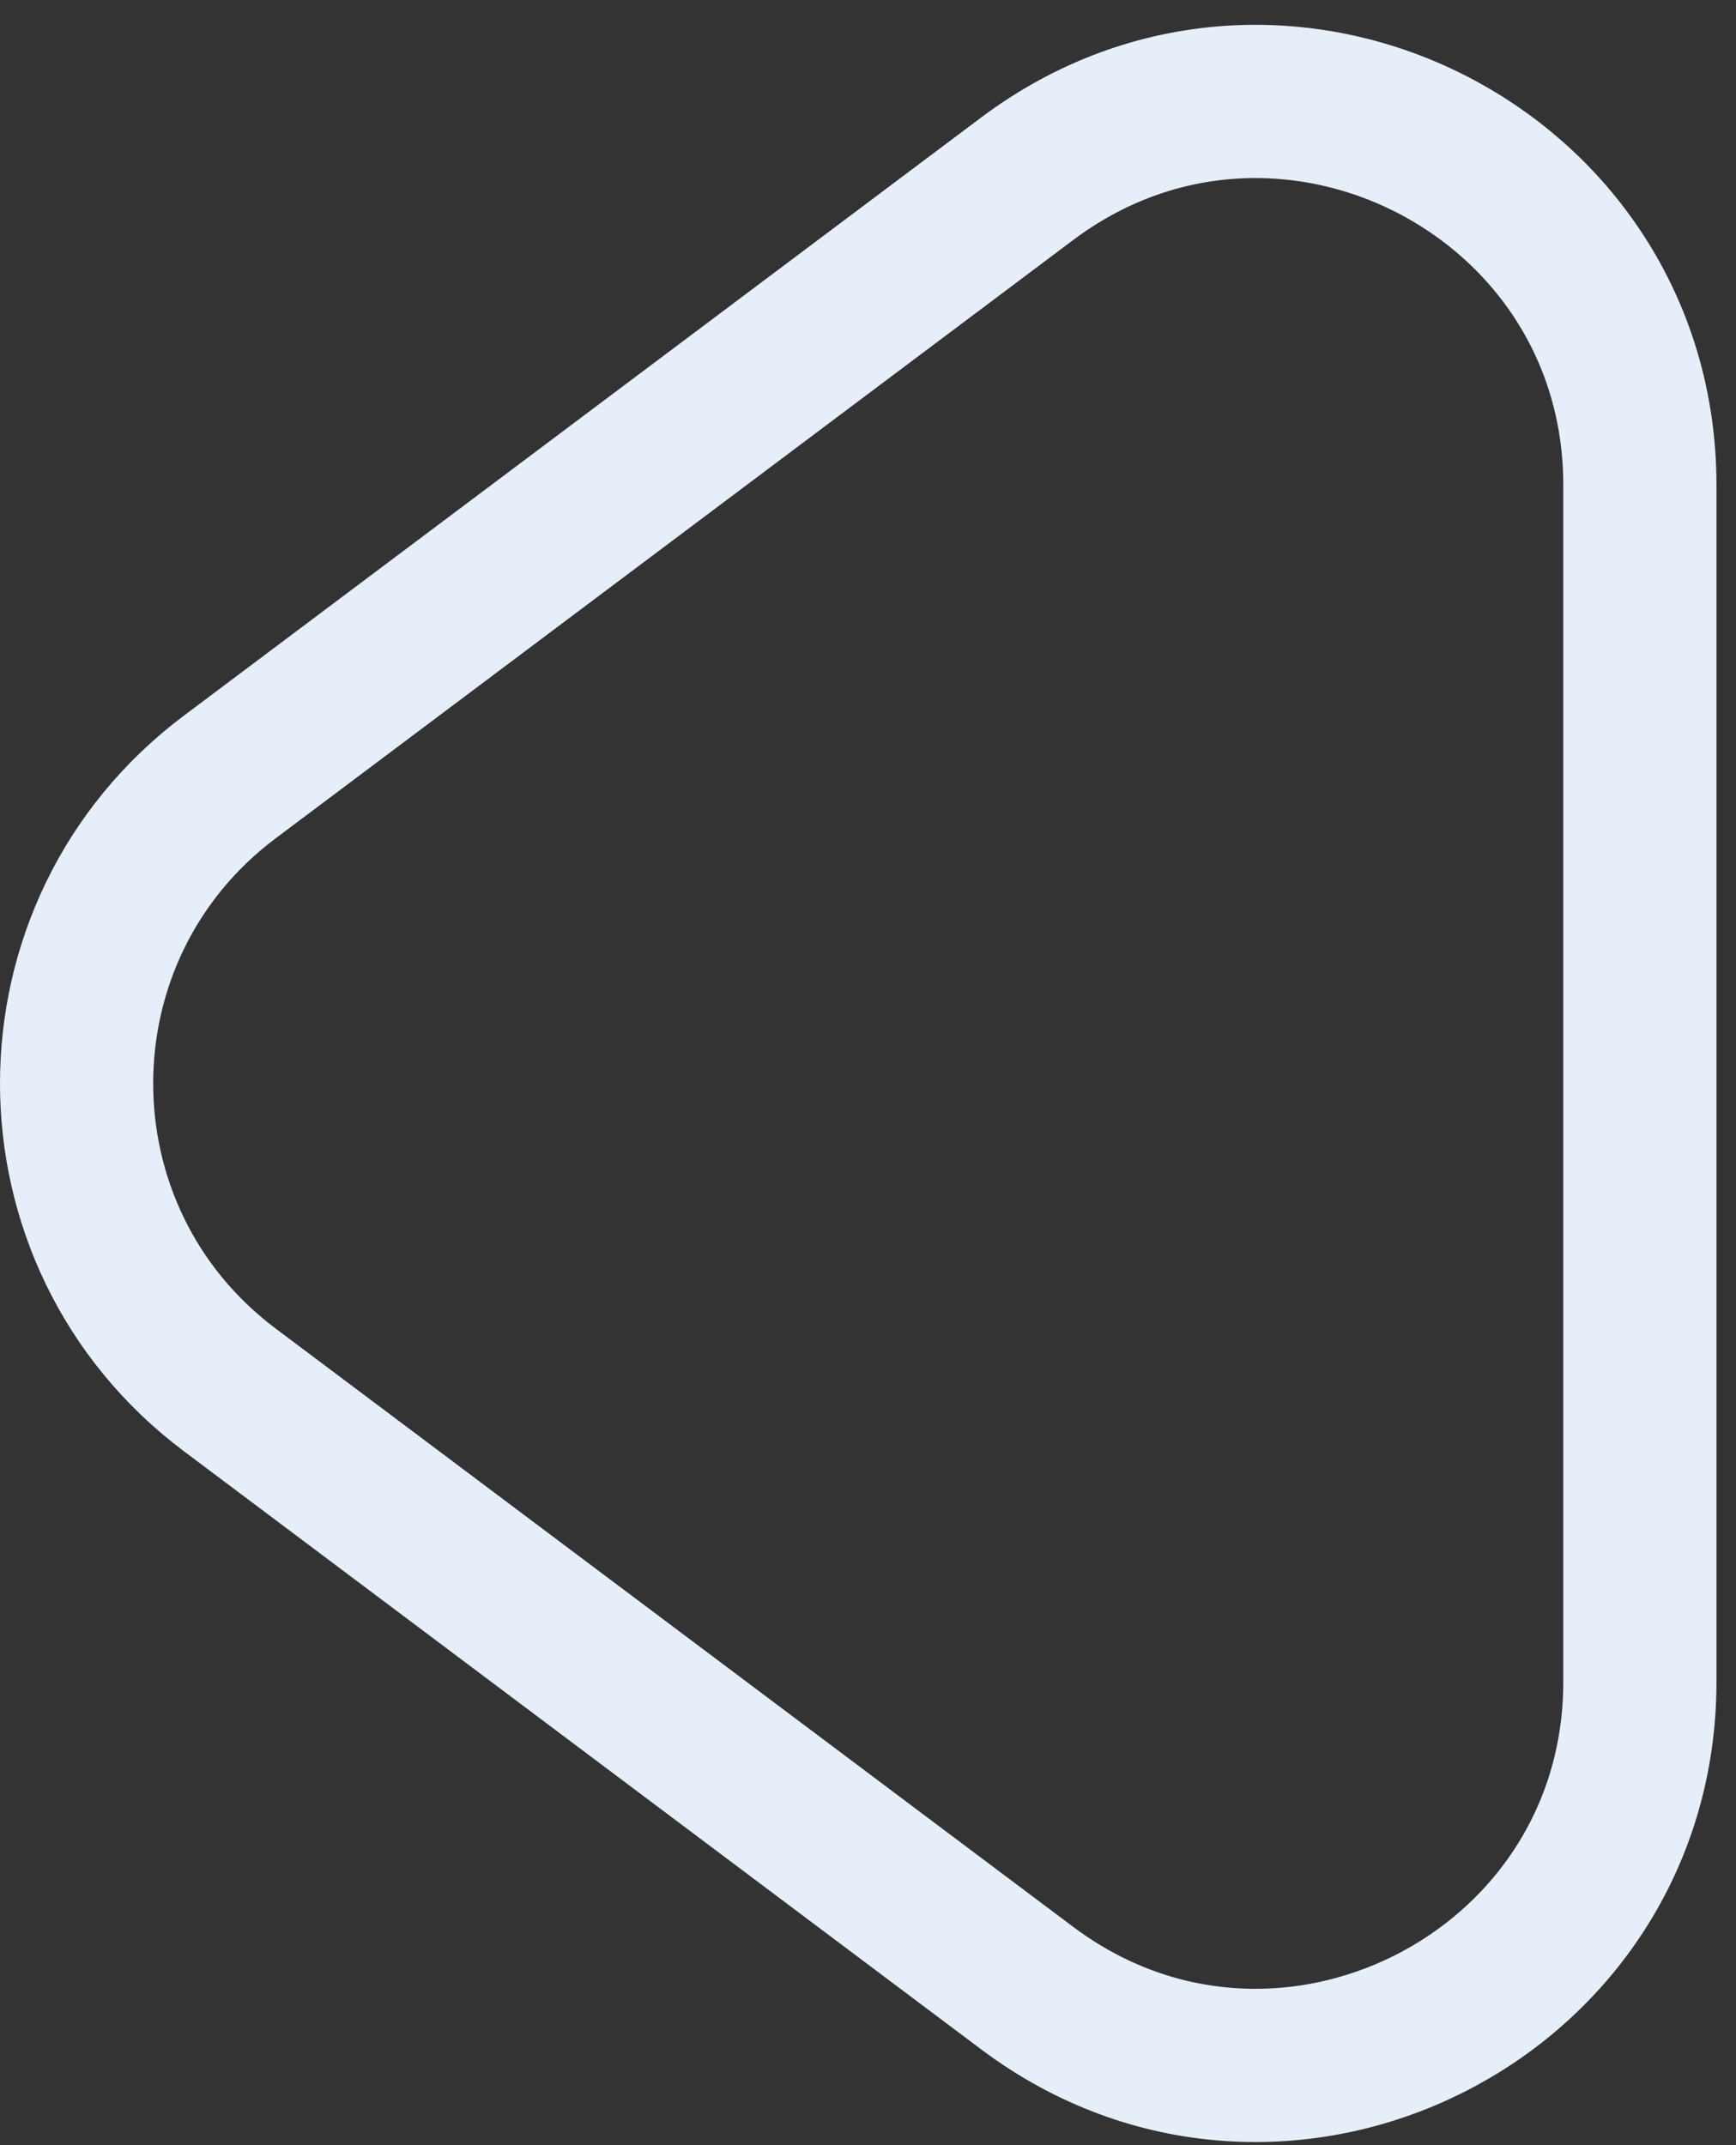 <svg width="68" height="84" viewBox="0 0 68 84" fill="none" xmlns="http://www.w3.org/2000/svg">
<rect x="0" y="0" width="68" height="84" fill="#333333" stroke="none"/>
<path d="M40.235 77.85C50.124 85.267 64.235 78.211 64.235 65.85L64.235 19C64.235 6.639 50.124 -0.417 40.235 7L9 30.425C1 36.425 1 48.425 9 54.425L40.235 77.85Z" stroke="#E6EFF9" stroke-width="6"/>
</svg>
